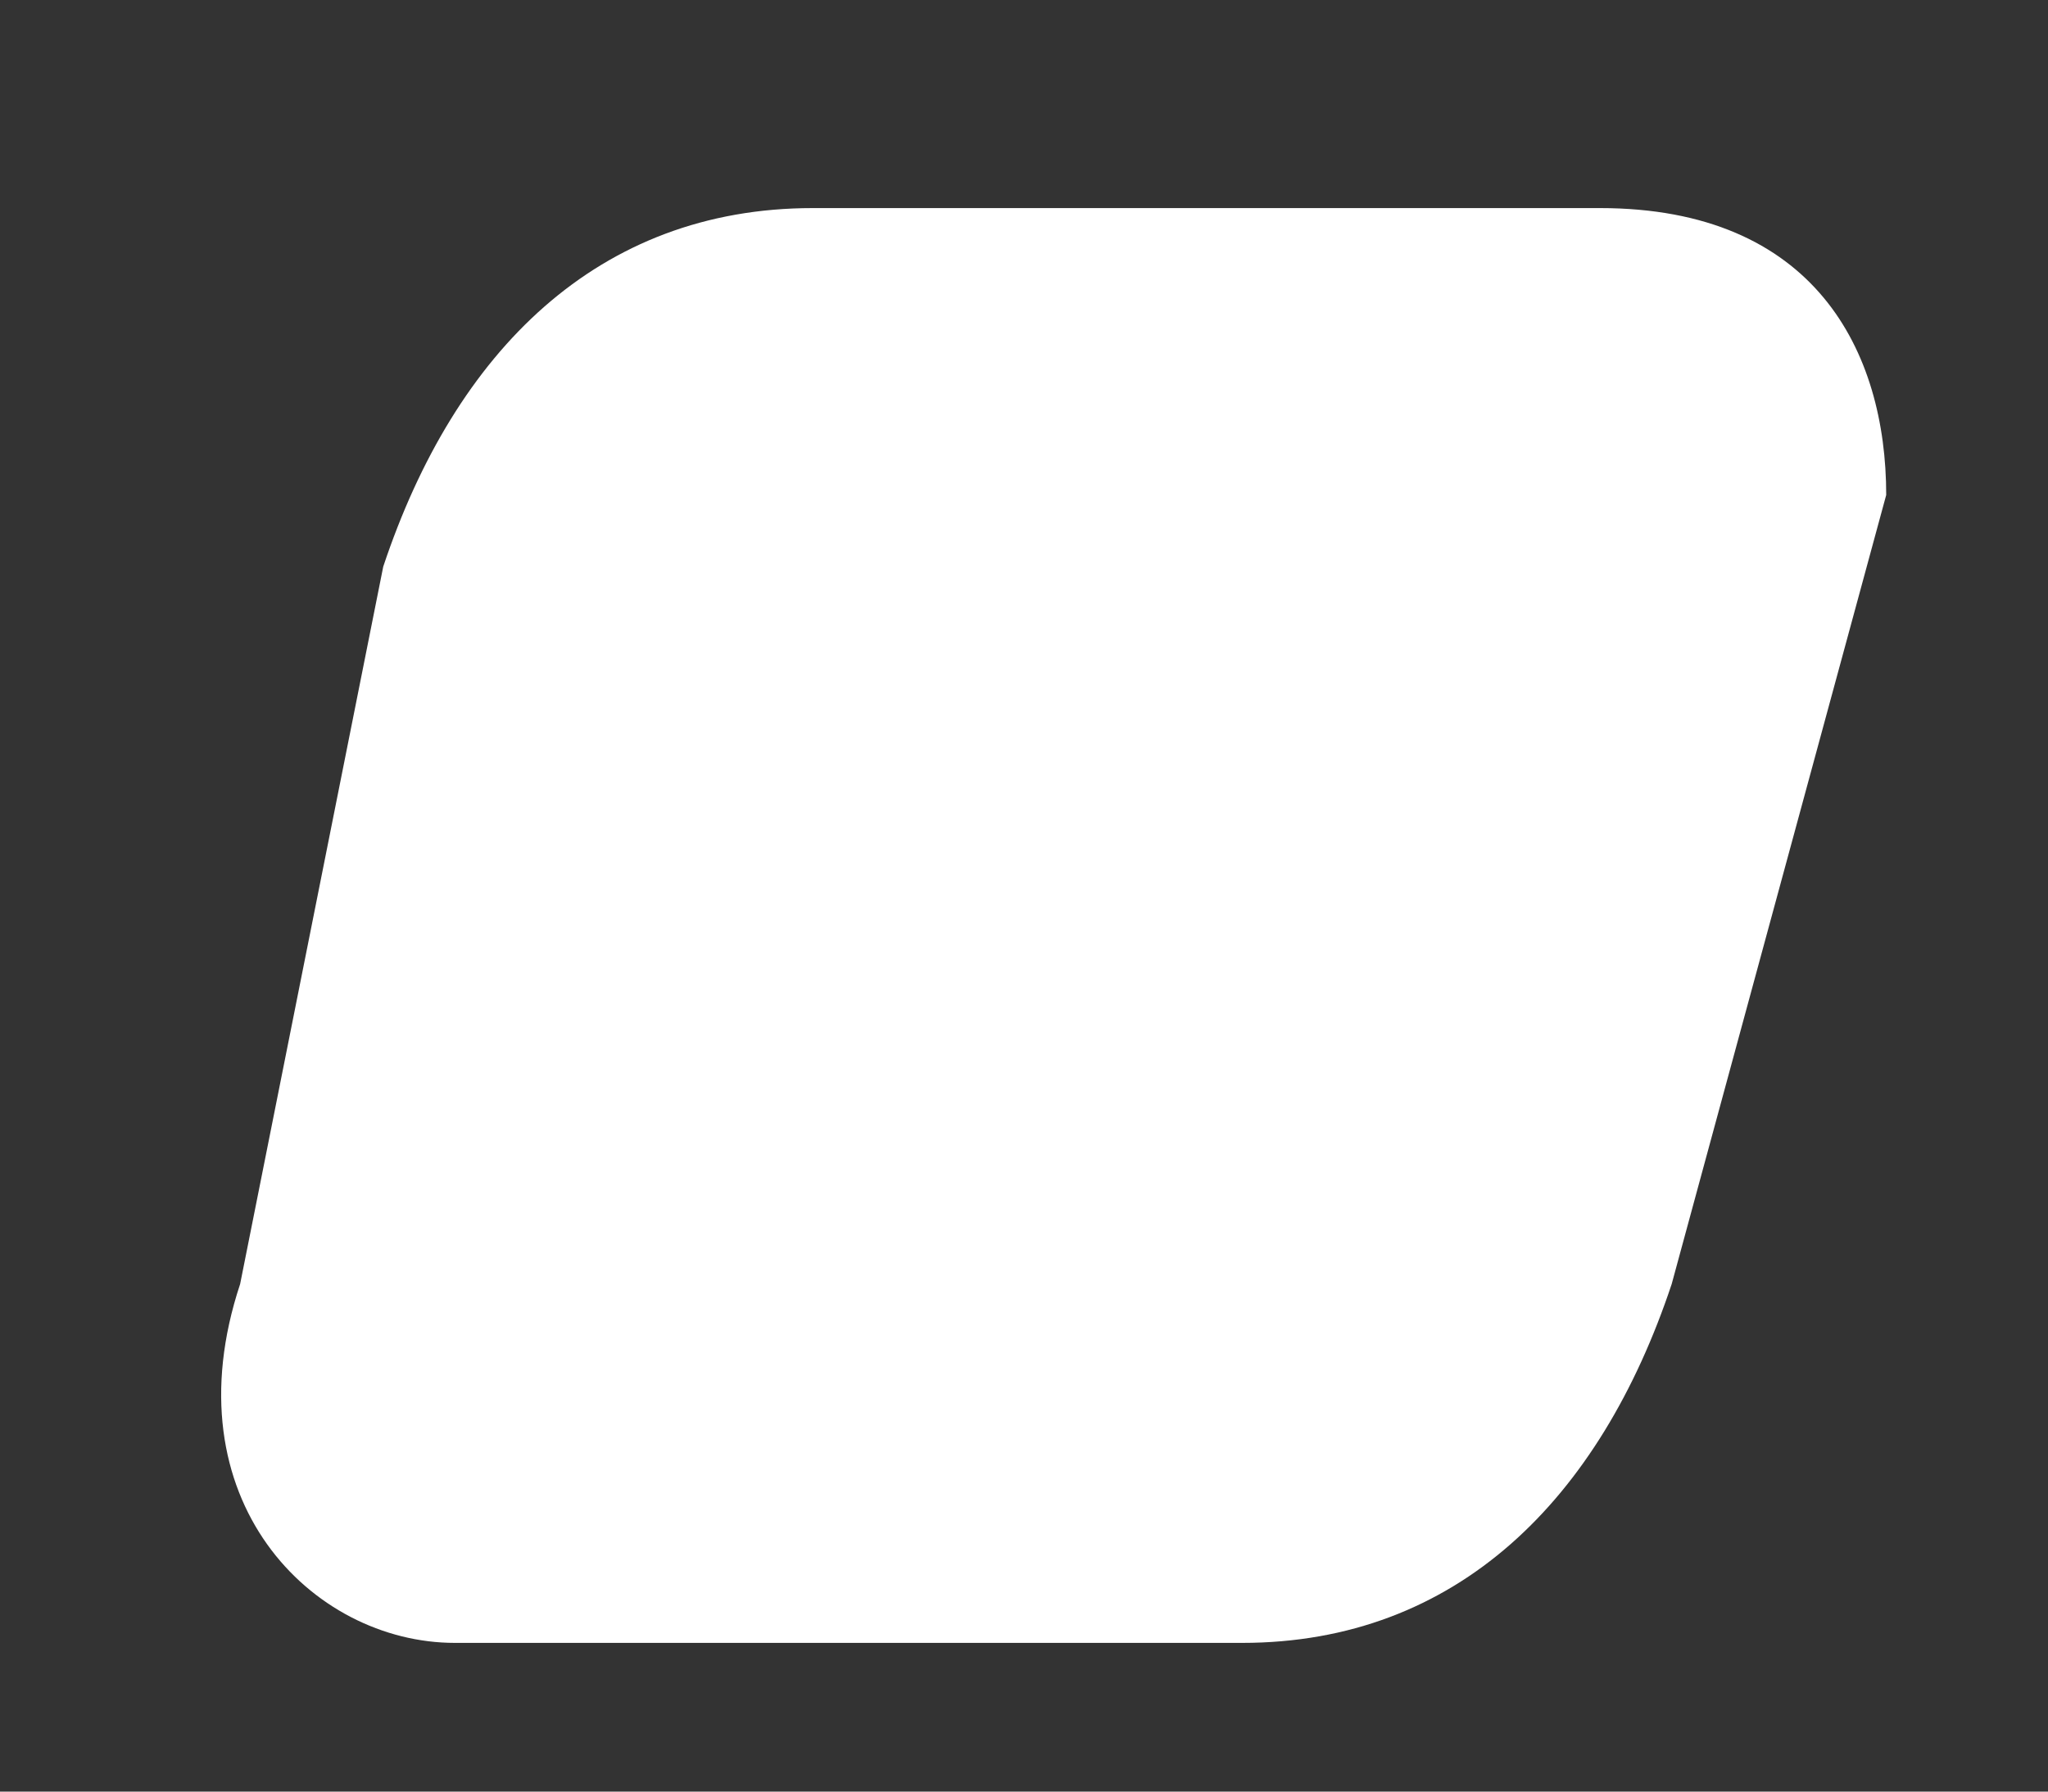 <svg width="8" height="7" viewBox="0 0 8 7" fill="none" xmlns="http://www.w3.org/2000/svg">
<rect x="0" y="0" width="8" height="7" fill="#333333" stroke="none"/>
<path d="M6.25 0.813H3.175C2.336 0.813 1.777 1.373 1.497 2.214L0.938 5.017C0.659 5.858 1.218 6.419 1.777 6.419H4.852C5.691 6.419 6.25 5.858 6.53 5.017L7.368 1.934C7.368 1.373 7.089 0.813 6.25 0.813Z" fill="white"/>
</svg>
